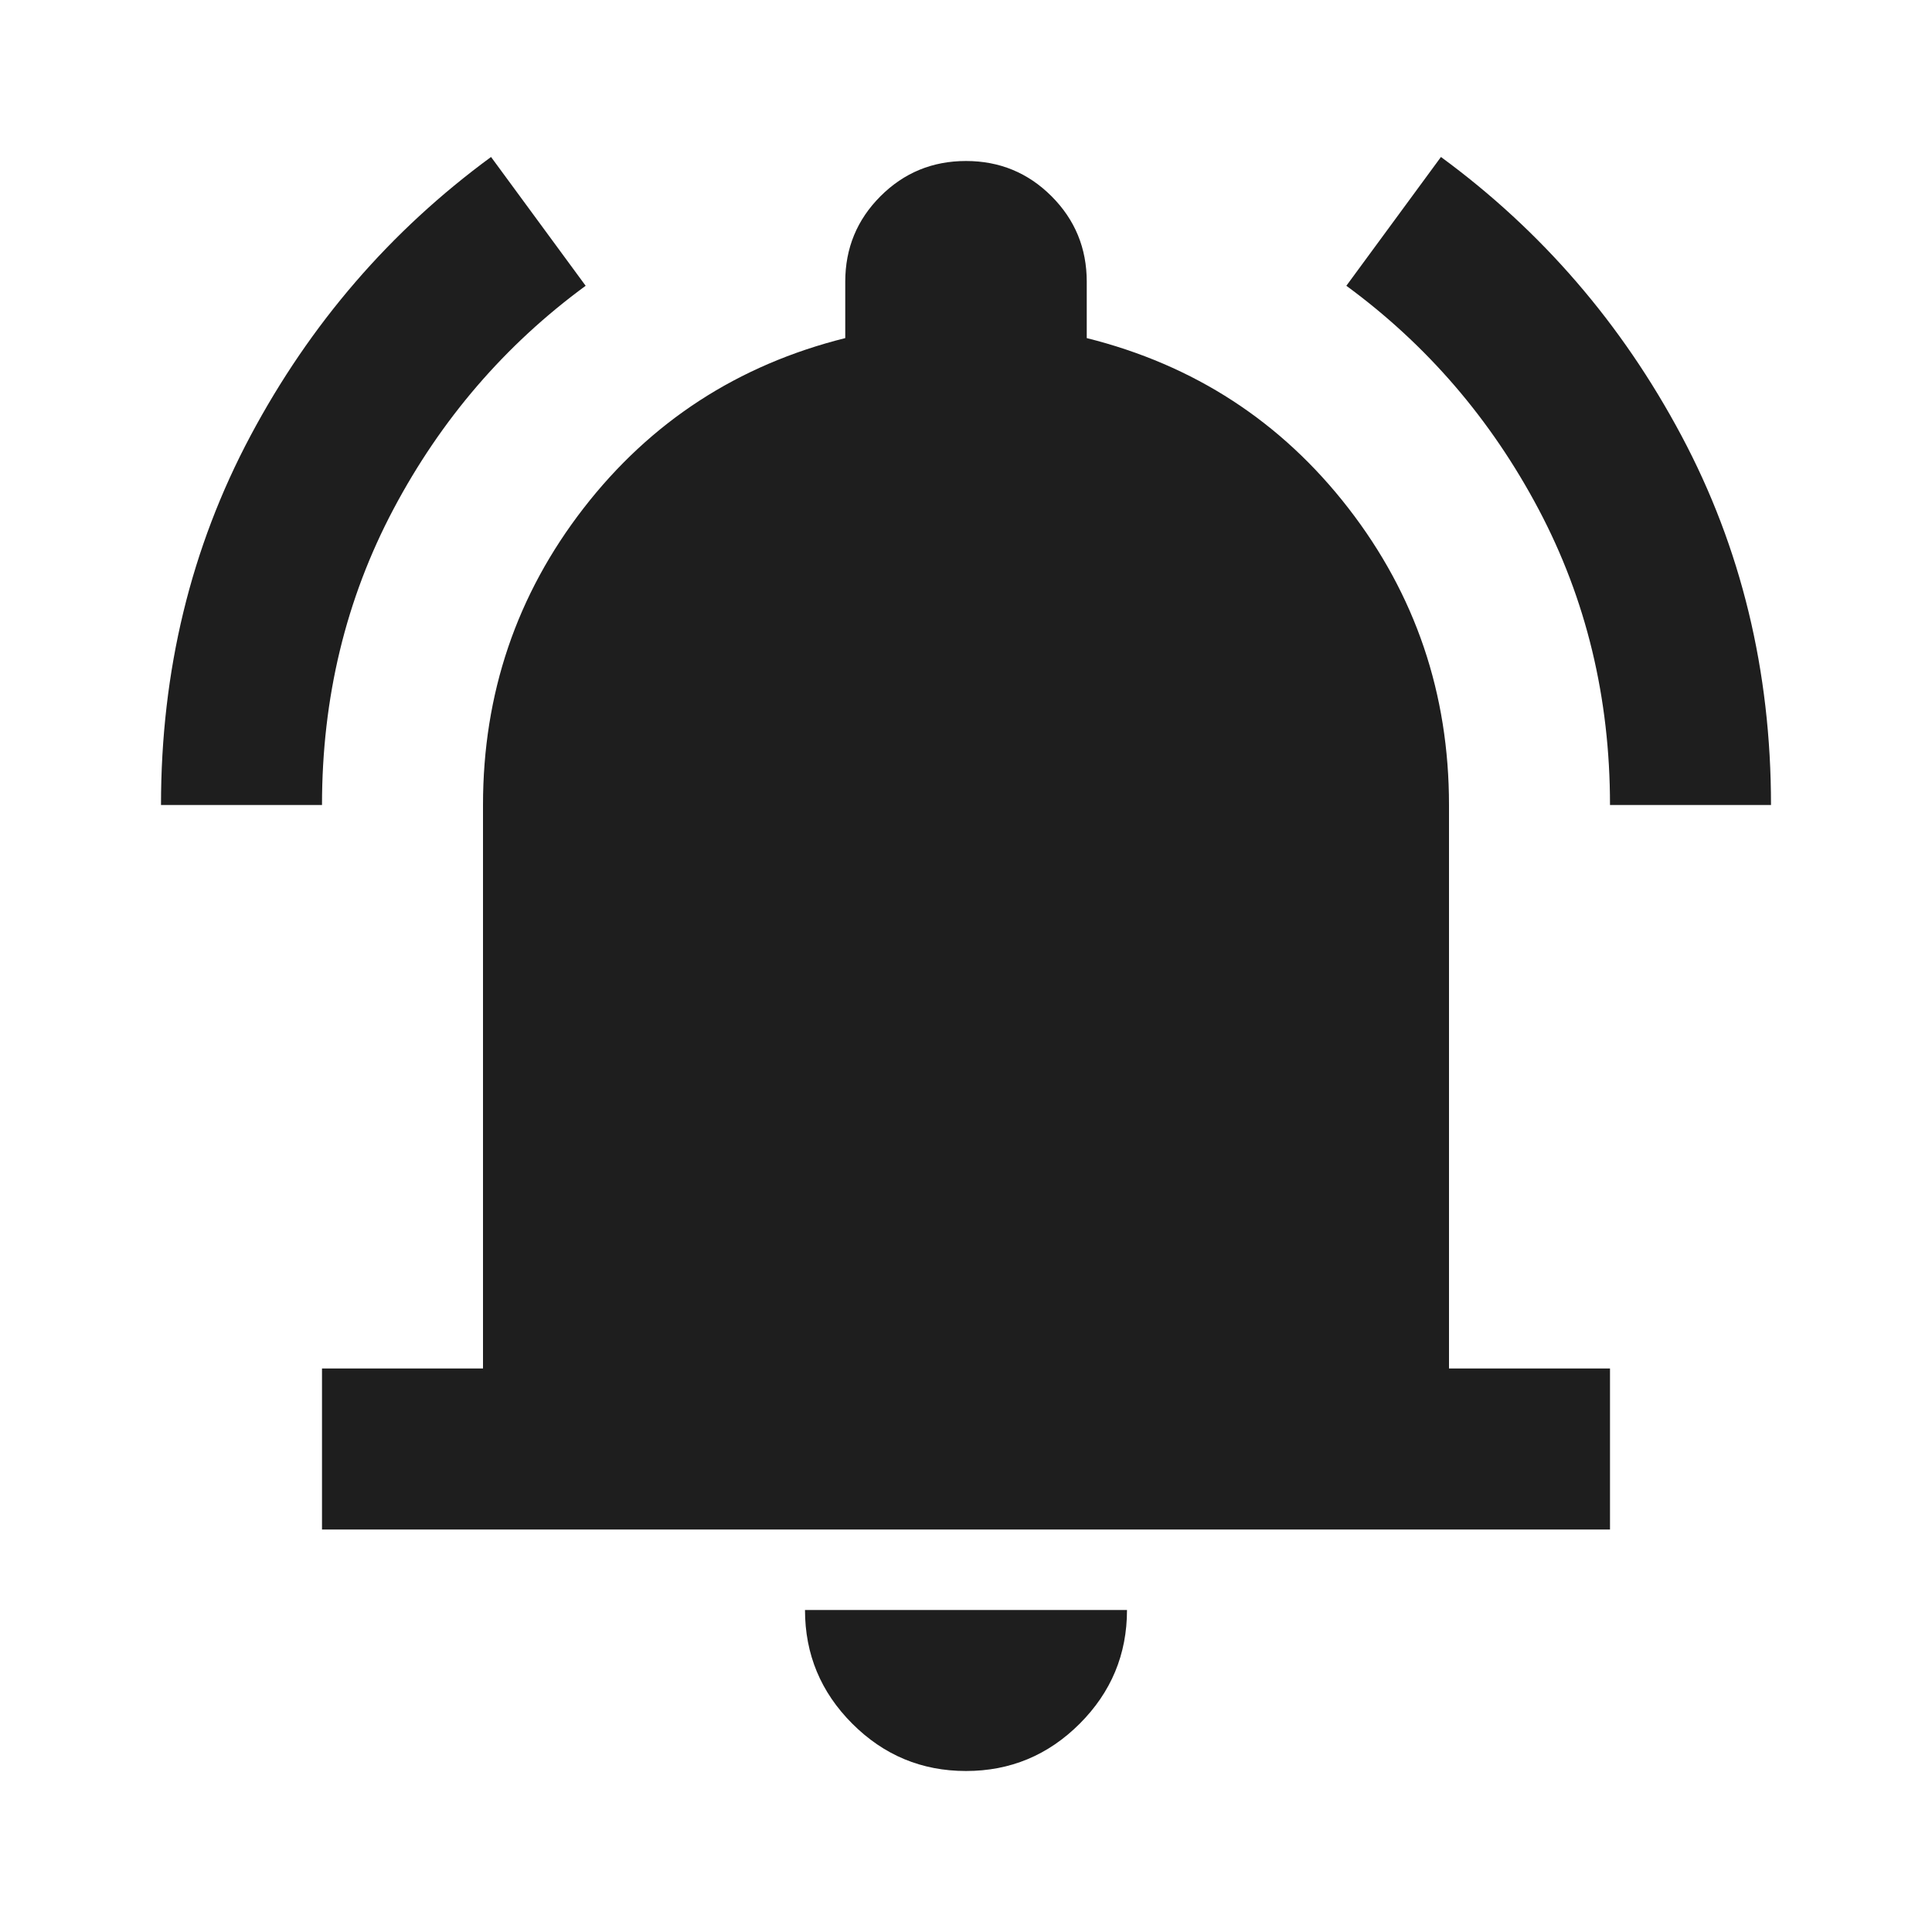<svg width="60" height="60" viewBox="0 0 60 60" fill="none" xmlns="http://www.w3.org/2000/svg">
<g id="notifications_active_FILL1_wght400_GRAD0_opsz24 1">
<path id="Vector" d="M10 47.5V42.5H15V25C15 21.542 16.042 18.469 18.125 15.781C20.208 13.094 22.917 11.333 26.25 10.5V8.75C26.25 7.708 26.615 6.823 27.344 6.094C28.073 5.365 28.958 5 30 5C31.042 5 31.927 5.365 32.656 6.094C33.385 6.823 33.75 7.708 33.75 8.75V10.5C37.083 11.333 39.792 13.094 41.875 15.781C43.958 18.469 45 21.542 45 25V42.5H50V47.5H10ZM30 55C28.625 55 27.448 54.51 26.469 53.531C25.49 52.552 25 51.375 25 50H35C35 51.375 34.51 52.552 33.531 53.531C32.552 54.51 31.375 55 30 55ZM5 25C5 20.833 5.927 17.01 7.781 13.531C9.635 10.052 12.125 7.167 15.25 4.875L18.188 8.875C15.688 10.708 13.698 13.021 12.219 15.812C10.74 18.604 10 21.667 10 25H5ZM50 25C50 21.667 49.26 18.604 47.781 15.812C46.302 13.021 44.312 10.708 41.812 8.875L44.75 4.875C47.875 7.167 50.365 10.052 52.219 13.531C54.073 17.01 55 20.833 55 25H50Z" fill="#1E1E1E"/>
</g>
</svg>
